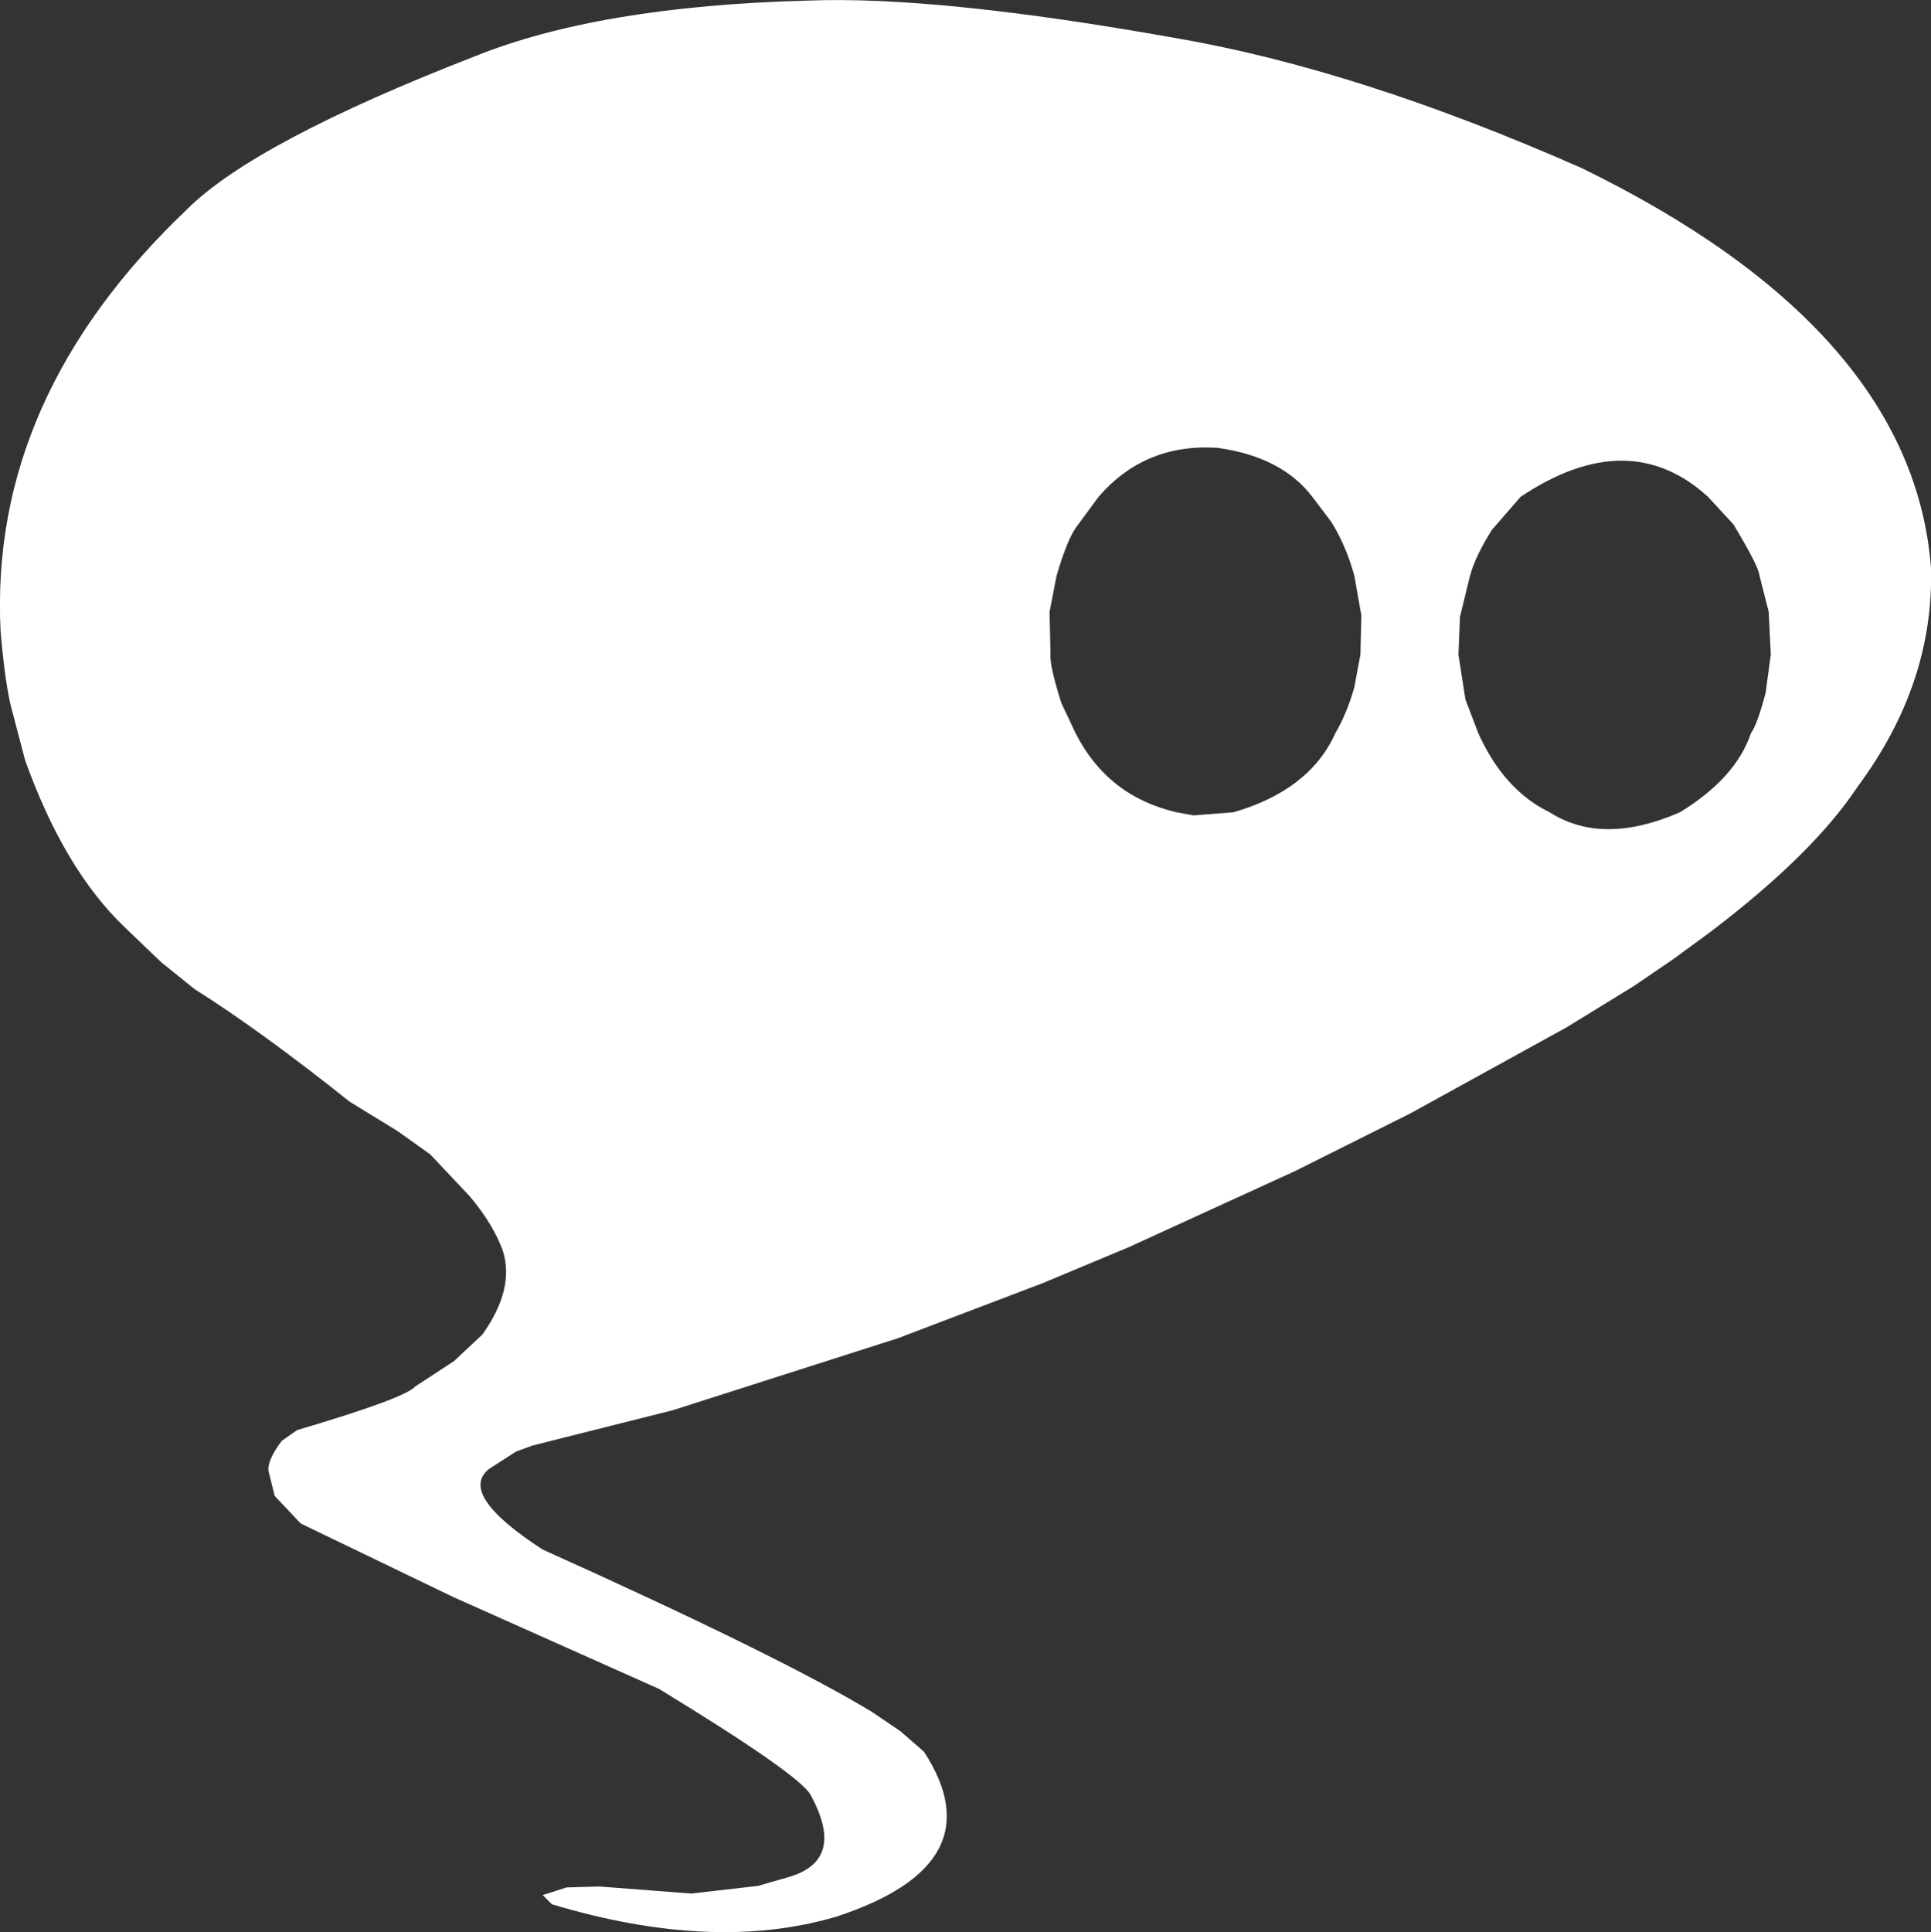 <?xml version="1.0" encoding="UTF-8" standalone="no"?>
<svg xmlns:xlink="http://www.w3.org/1999/xlink" height="315.4px" width="315.25px" xmlns="http://www.w3.org/2000/svg">
  <rect width="100%" height="100%" fill="#333333" stroke="none"/>
  <g transform="matrix(1.0, 0.0, 0.0, 1.0, 157.6, 157.7)">
    <path d="M80.5 -50.85 L81.65 -43.5 83.75 -38.0 Q87.95 -28.7 95.4 -25.1 104.0 -19.6 116.65 -25.1 125.8 -30.7 128.25 -38.0 129.3 -39.45 130.65 -44.6 L131.5 -50.85 131.15 -57.85 129.65 -63.75 Q129.5 -65.3 125.4 -72.1 L121.25 -76.6 Q108.3 -88.4 90.65 -76.6 L86.0 -71.25 Q83.3 -67.0 82.4 -63.75 L80.75 -57.0 80.5 -50.85 M64.65 -57.25 L63.5 -63.75 Q62.15 -68.65 59.75 -72.5 L56.65 -76.6 Q51.65 -83.15 41.15 -84.6 29.3 -85.35 21.75 -76.6 L18.0 -71.5 Q16.55 -69.35 14.9 -63.75 L13.75 -57.85 13.9 -50.85 Q13.75 -49.05 15.65 -43.0 L18.0 -38.0 Q23.25 -27.7 34.5 -25.1 L37.25 -24.6 43.75 -25.1 Q56.2 -28.7 60.4 -38.0 62.3 -41.25 63.5 -45.5 L64.5 -50.85 64.65 -57.25 M121.6 -5.55 L115.6 -1.15 109.15 3.25 98.25 9.95 72.75 24.0 53.75 33.5 26.65 45.9 12.65 51.75 -11.0 60.75 -47.75 72.5 -70.6 78.25 -73.35 79.25 -77.85 82.15 Q-82.8 86.3 -69.0 95.25 -30.1 112.75 -15.25 121.75 L-10.6 124.9 -6.75 128.25 Q5.15 146.55 -21.0 155.15 -41.0 161.1 -67.5 153.15 L-69.0 151.65 -65.1 150.4 -59.75 150.25 -44.75 151.4 -33.85 150.15 -29.0 148.75 Q-19.3 146.05 -25.35 135.15 -27.55 131.7 -50.0 118.0 L-83.6 103.0 -108.5 91.0 -112.75 86.5 -113.75 82.5 Q-114.05 80.75 -111.6 77.5 L-109.1 75.75 Q-91.5 70.55 -89.85 68.65 L-83.5 64.5 -78.85 60.15 Q-73.55 52.7 -75.5 46.5 -77.05 42.2 -80.85 37.65 L-87.35 30.75 -92.75 26.9 -100.5 22.15 Q-115.05 10.55 -125.85 3.75 L-131.25 -0.6 -137.25 -6.35 Q-147.1 -15.75 -153.5 -33.6 L-155.6 -41.6 Q-156.7 -45.4 -157.5 -54.6 -159.45 -92.7 -127.1 -123.5 -116.1 -134.5 -80.1 -148.5 -59.75 -156.7 -25.85 -157.6 -4.7 -158.45 34.25 -151.5 64.05 -146.4 100.65 -130.25 154.65 -103.9 157.65 -65.0 158.15 -46.1 145.65 -29.25 138.35 -18.25 121.6 -5.55" fill="#ffffff" fill-rule="evenodd" stroke="none"/>
  </g>
</svg>
